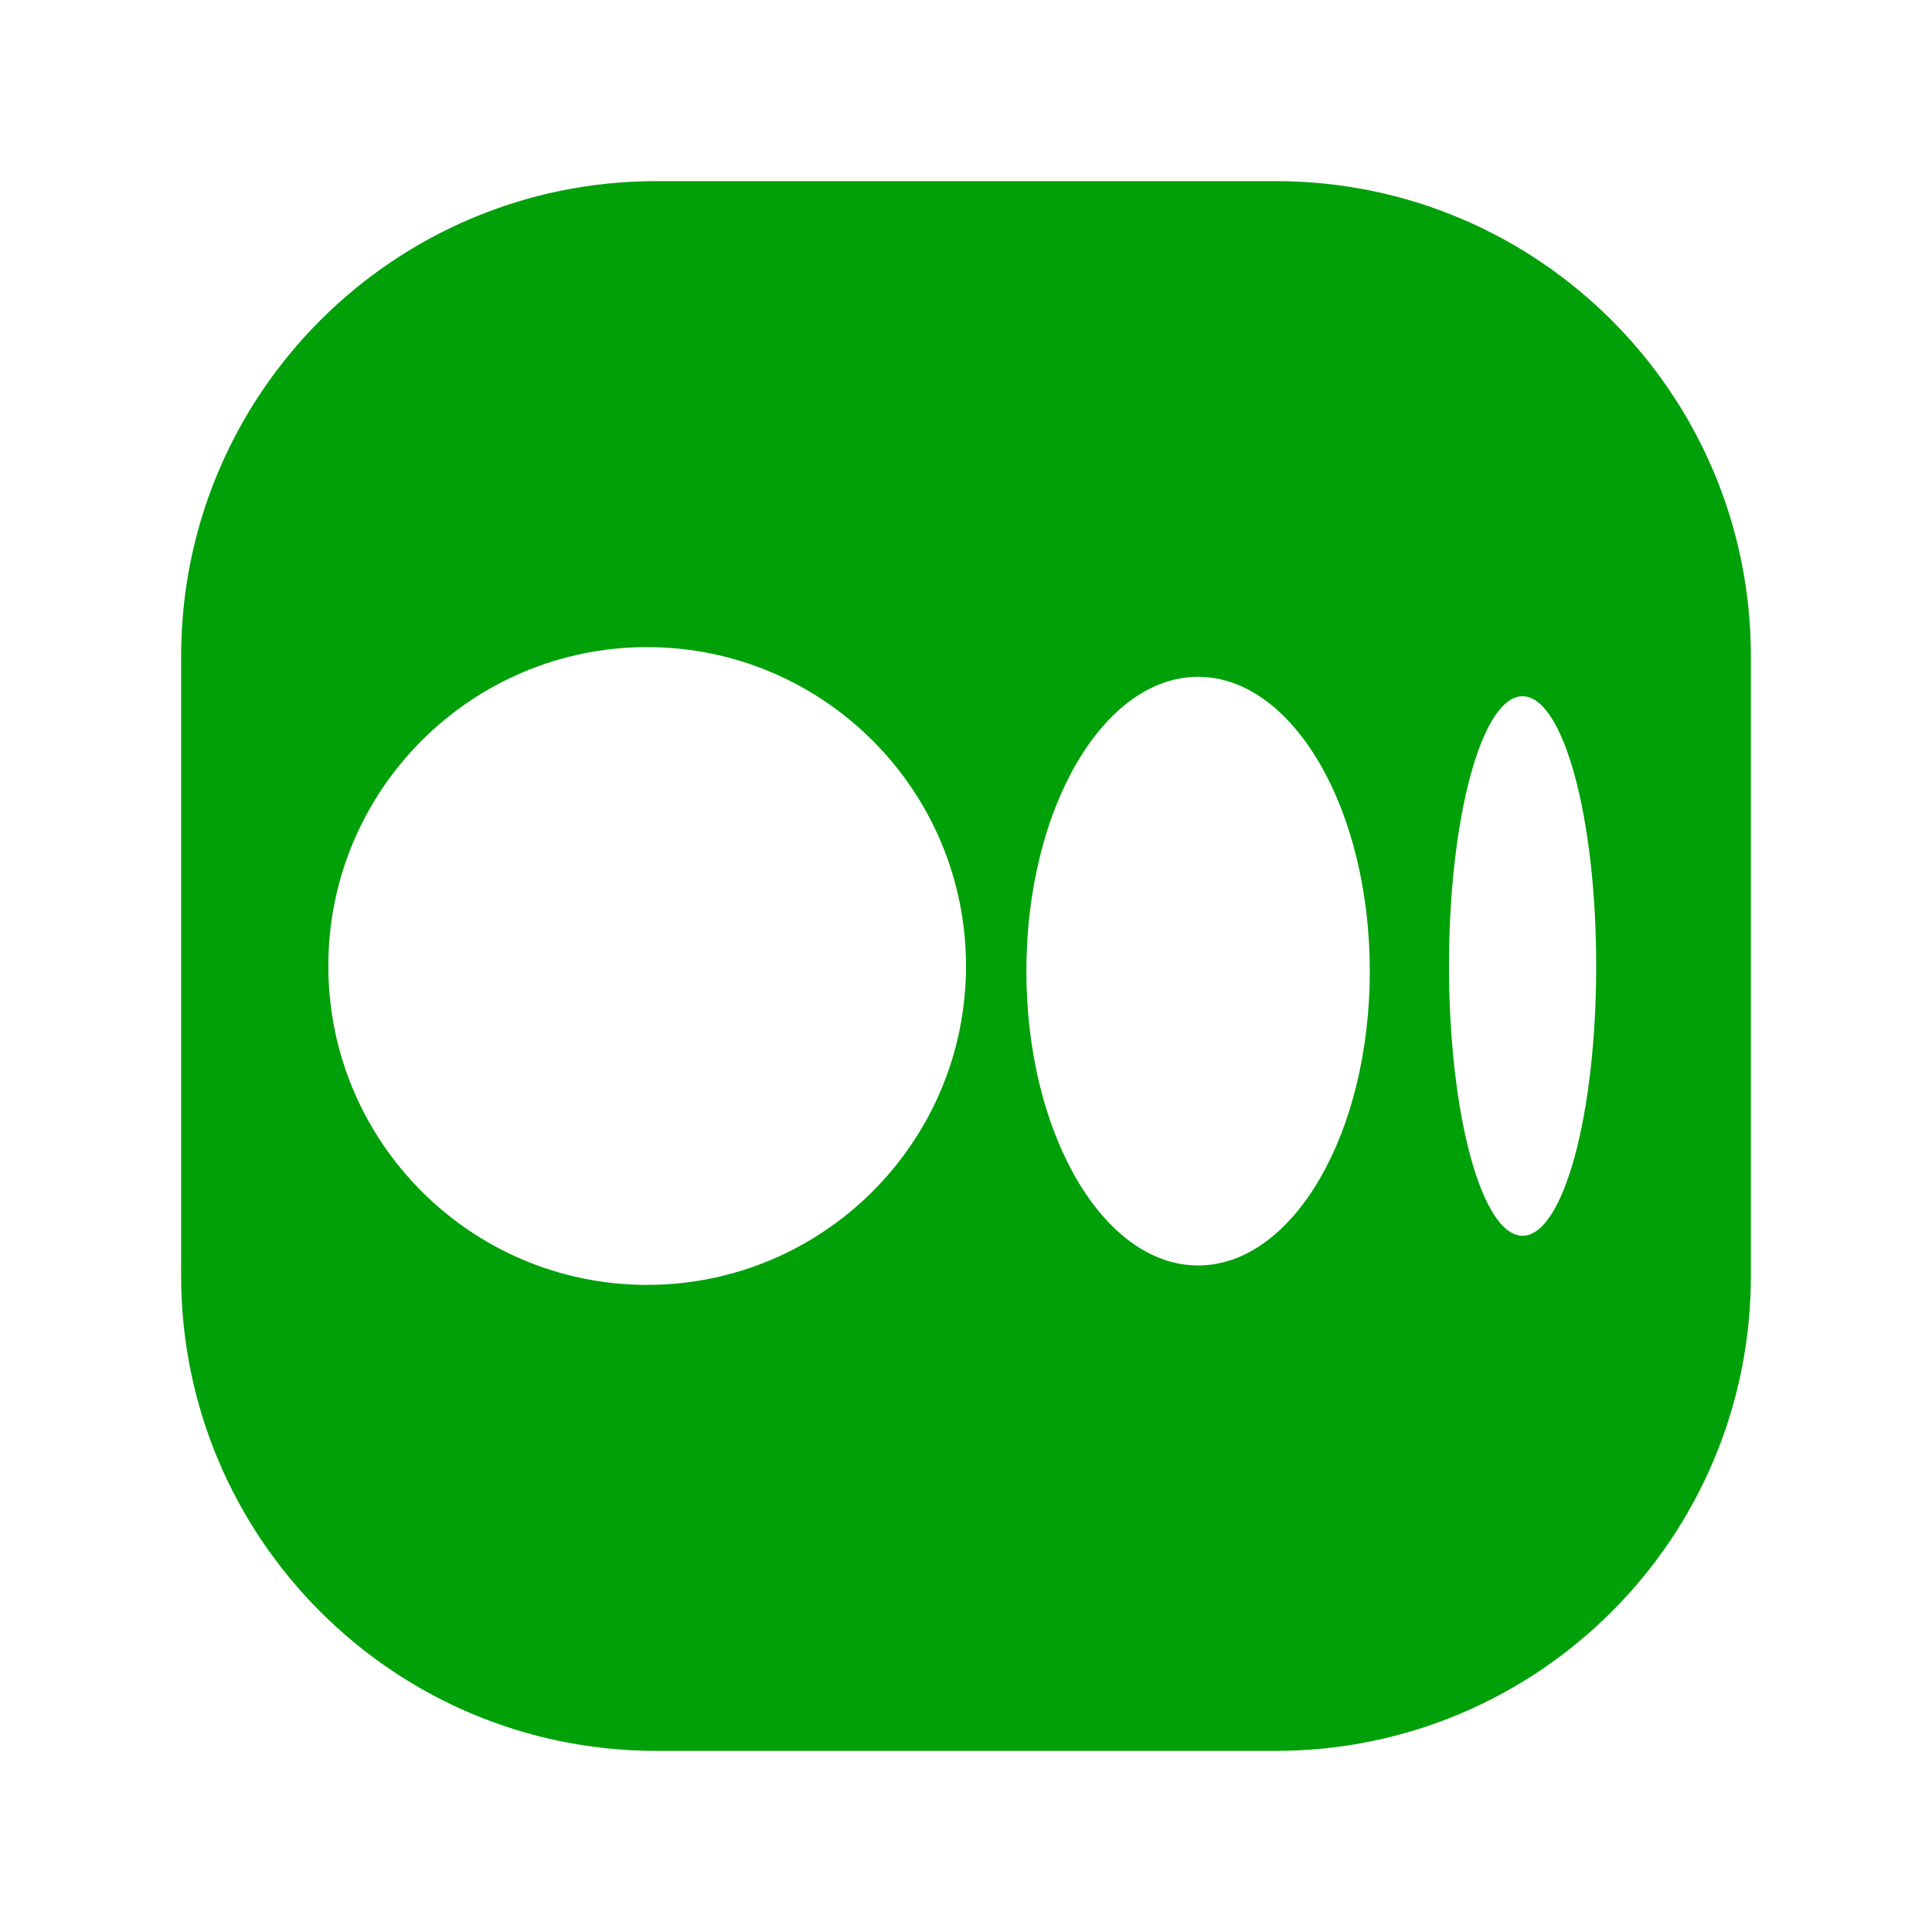 <svg width="16" height="16" viewBox="0 0 16 16" fill="none" xmlns="http://www.w3.org/2000/svg">
<path fill-rule="evenodd" clip-rule="evenodd" d="M10.565 1.5C12.738 1.5 14.5 3.262 14.5 5.435V10.565C14.5 12.738 12.738 14.5 10.565 14.5H5.435C3.262 14.5 1.5 12.738 1.5 10.565V5.435C1.5 3.262 3.262 1.5 5.435 1.5H10.565ZM5.359 5.359C3.901 5.36 2.719 6.542 2.719 8C2.719 9.458 3.901 10.64 5.359 10.641C6.818 10.64 8 9.458 8 8C8 6.542 6.818 5.36 5.359 5.359ZM9.922 5.605C9.137 5.606 8.5 6.697 8.5 8.043C8.5 9.389 9.137 10.48 9.922 10.48C10.707 10.48 11.344 9.389 11.344 8.043C11.344 6.697 10.707 5.606 9.922 5.605ZM12.609 5.766C12.273 5.766 12 6.766 12 8C12 9.234 12.273 10.234 12.609 10.234C12.946 10.234 13.219 9.234 13.219 8C13.219 6.766 12.946 5.766 12.609 5.766Z" fill="#00A008"/>
</svg>
